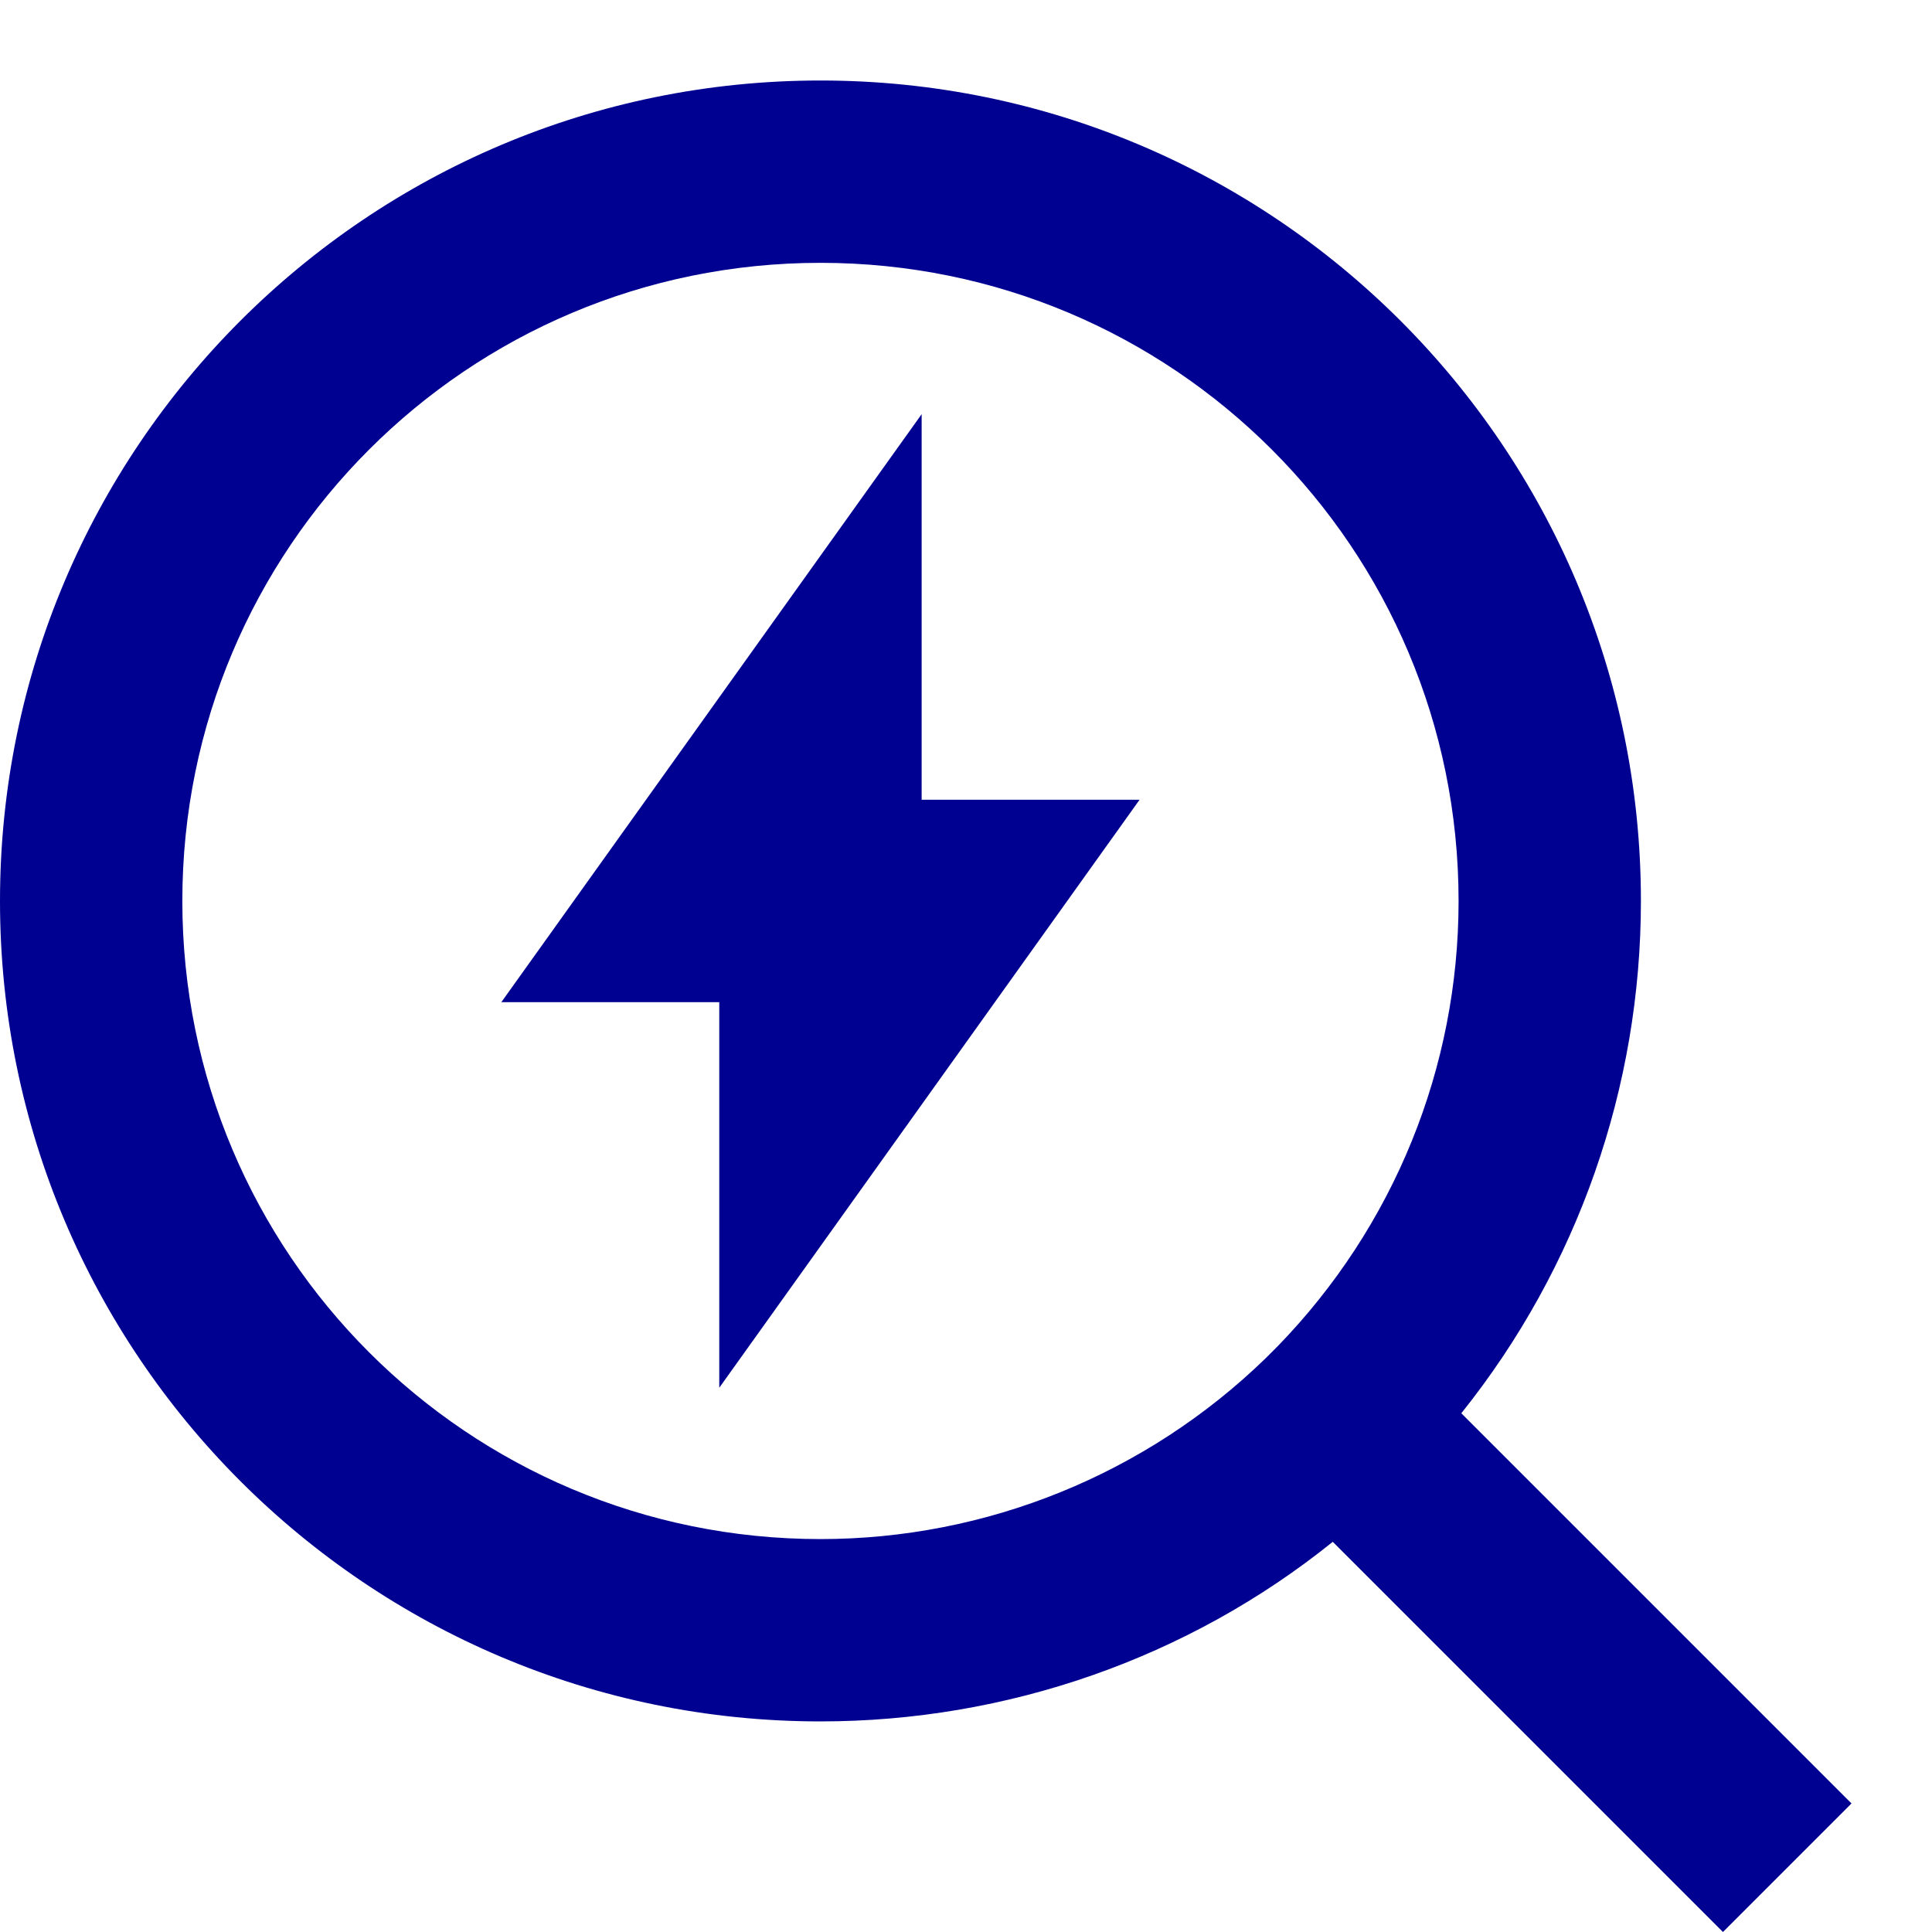 <svg width="24" height="24" viewBox="0 0 24 24" fill="none" xmlns="http://www.w3.org/2000/svg">
<path d="M18.153 17.556L23 22.403L21.403 24L16.556 19.153C14.756 20.603 12.502 21.384 10.192 21.384C4.564 21.384 0 16.82 0 11.192C0 5.564 4.564 1 10.192 1C15.82 1 20.384 5.564 20.384 11.192C20.384 13.502 19.603 15.745 18.153 17.556ZM15.877 16.718C17.315 15.235 18.119 13.264 18.119 11.192C18.119 6.809 14.575 3.265 10.192 3.265C5.809 3.265 2.265 6.809 2.265 11.192C2.265 15.575 5.809 19.119 10.192 19.119C12.253 19.119 14.235 18.315 15.718 16.877L15.888 16.707L15.877 16.718Z" fill="#000091"/>
<path d="M14.156 9.935H11.449V5.145L6.228 12.449H8.935V17.239L14.156 9.935Z" fill="#000091"/>
</svg>
